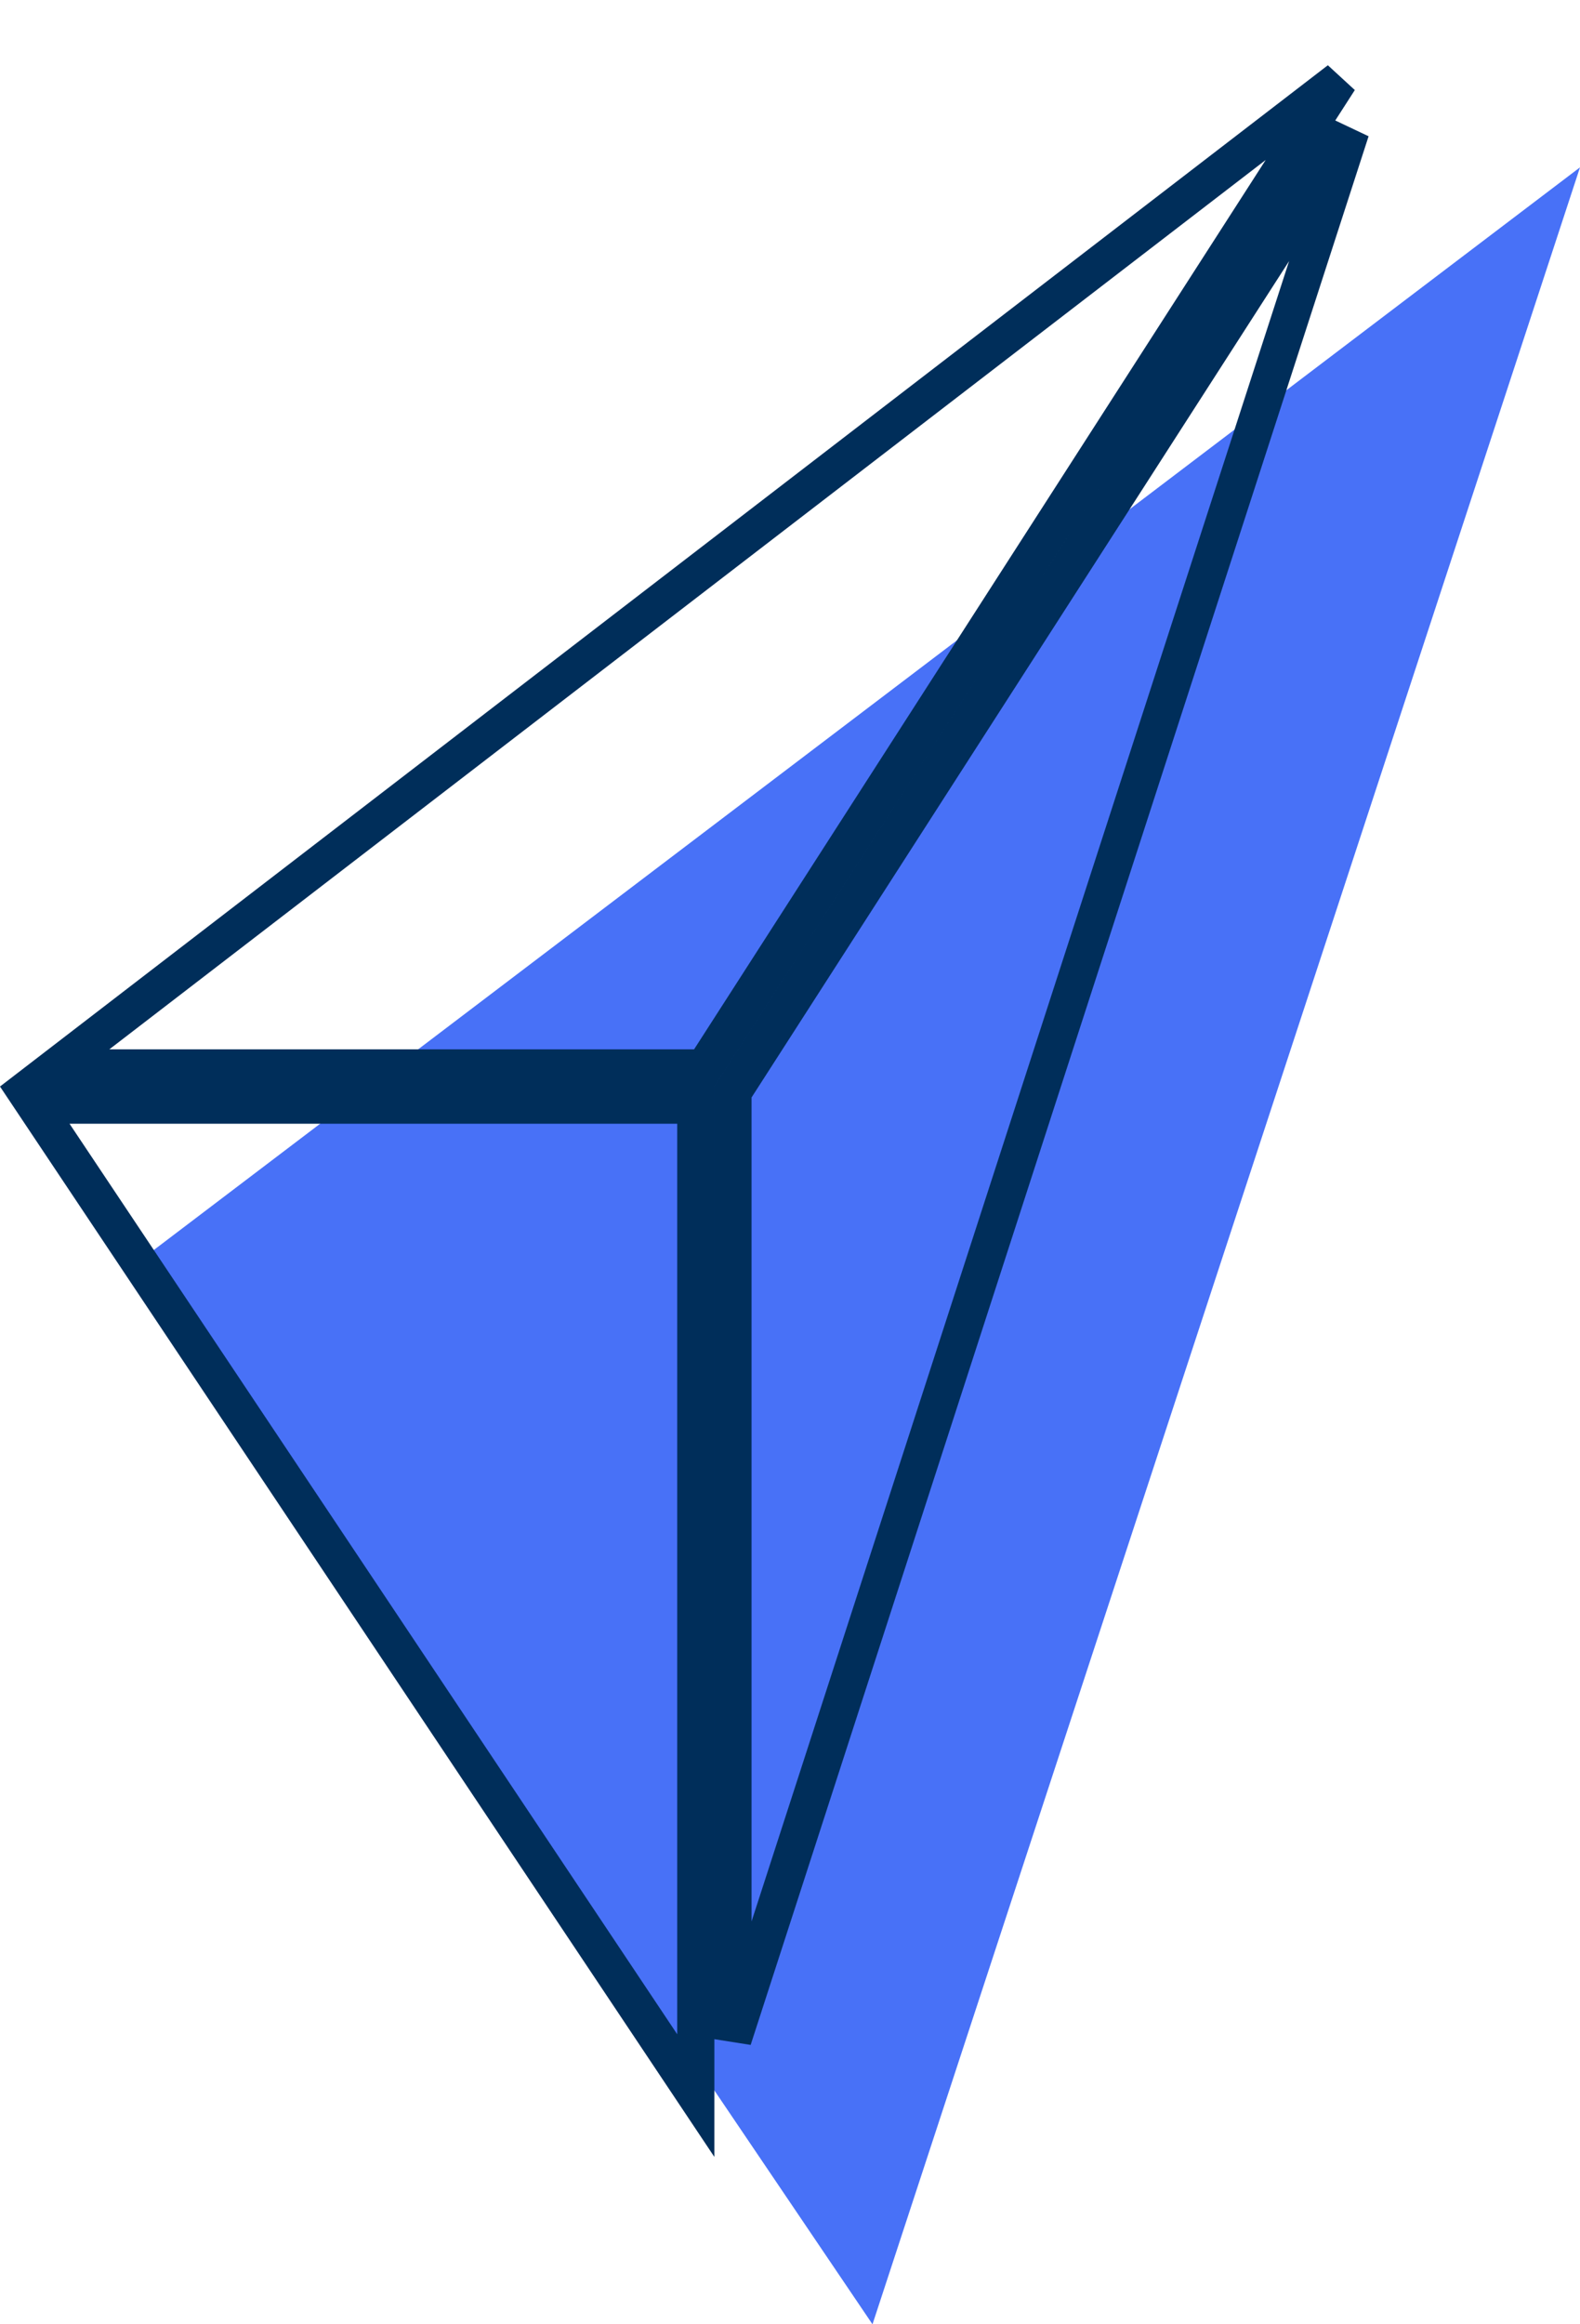 <svg width="85" height="125" viewBox="0 0 85 125" fill="none" xmlns="http://www.w3.org/2000/svg">
<path d="M85 9L8 67.433L46.938 125L85 9Z" fill="#4871F7"/>
<path d="M37.432 59.433V112.701L1.87 59.433H37.432ZM37.886 57.433H2.941L72.045 4.302L37.886 57.433ZM72.675 7.02L39.432 109.667V58.727L72.675 7.02Z" stroke="#002E5A" stroke-width="2"/>
</svg>
